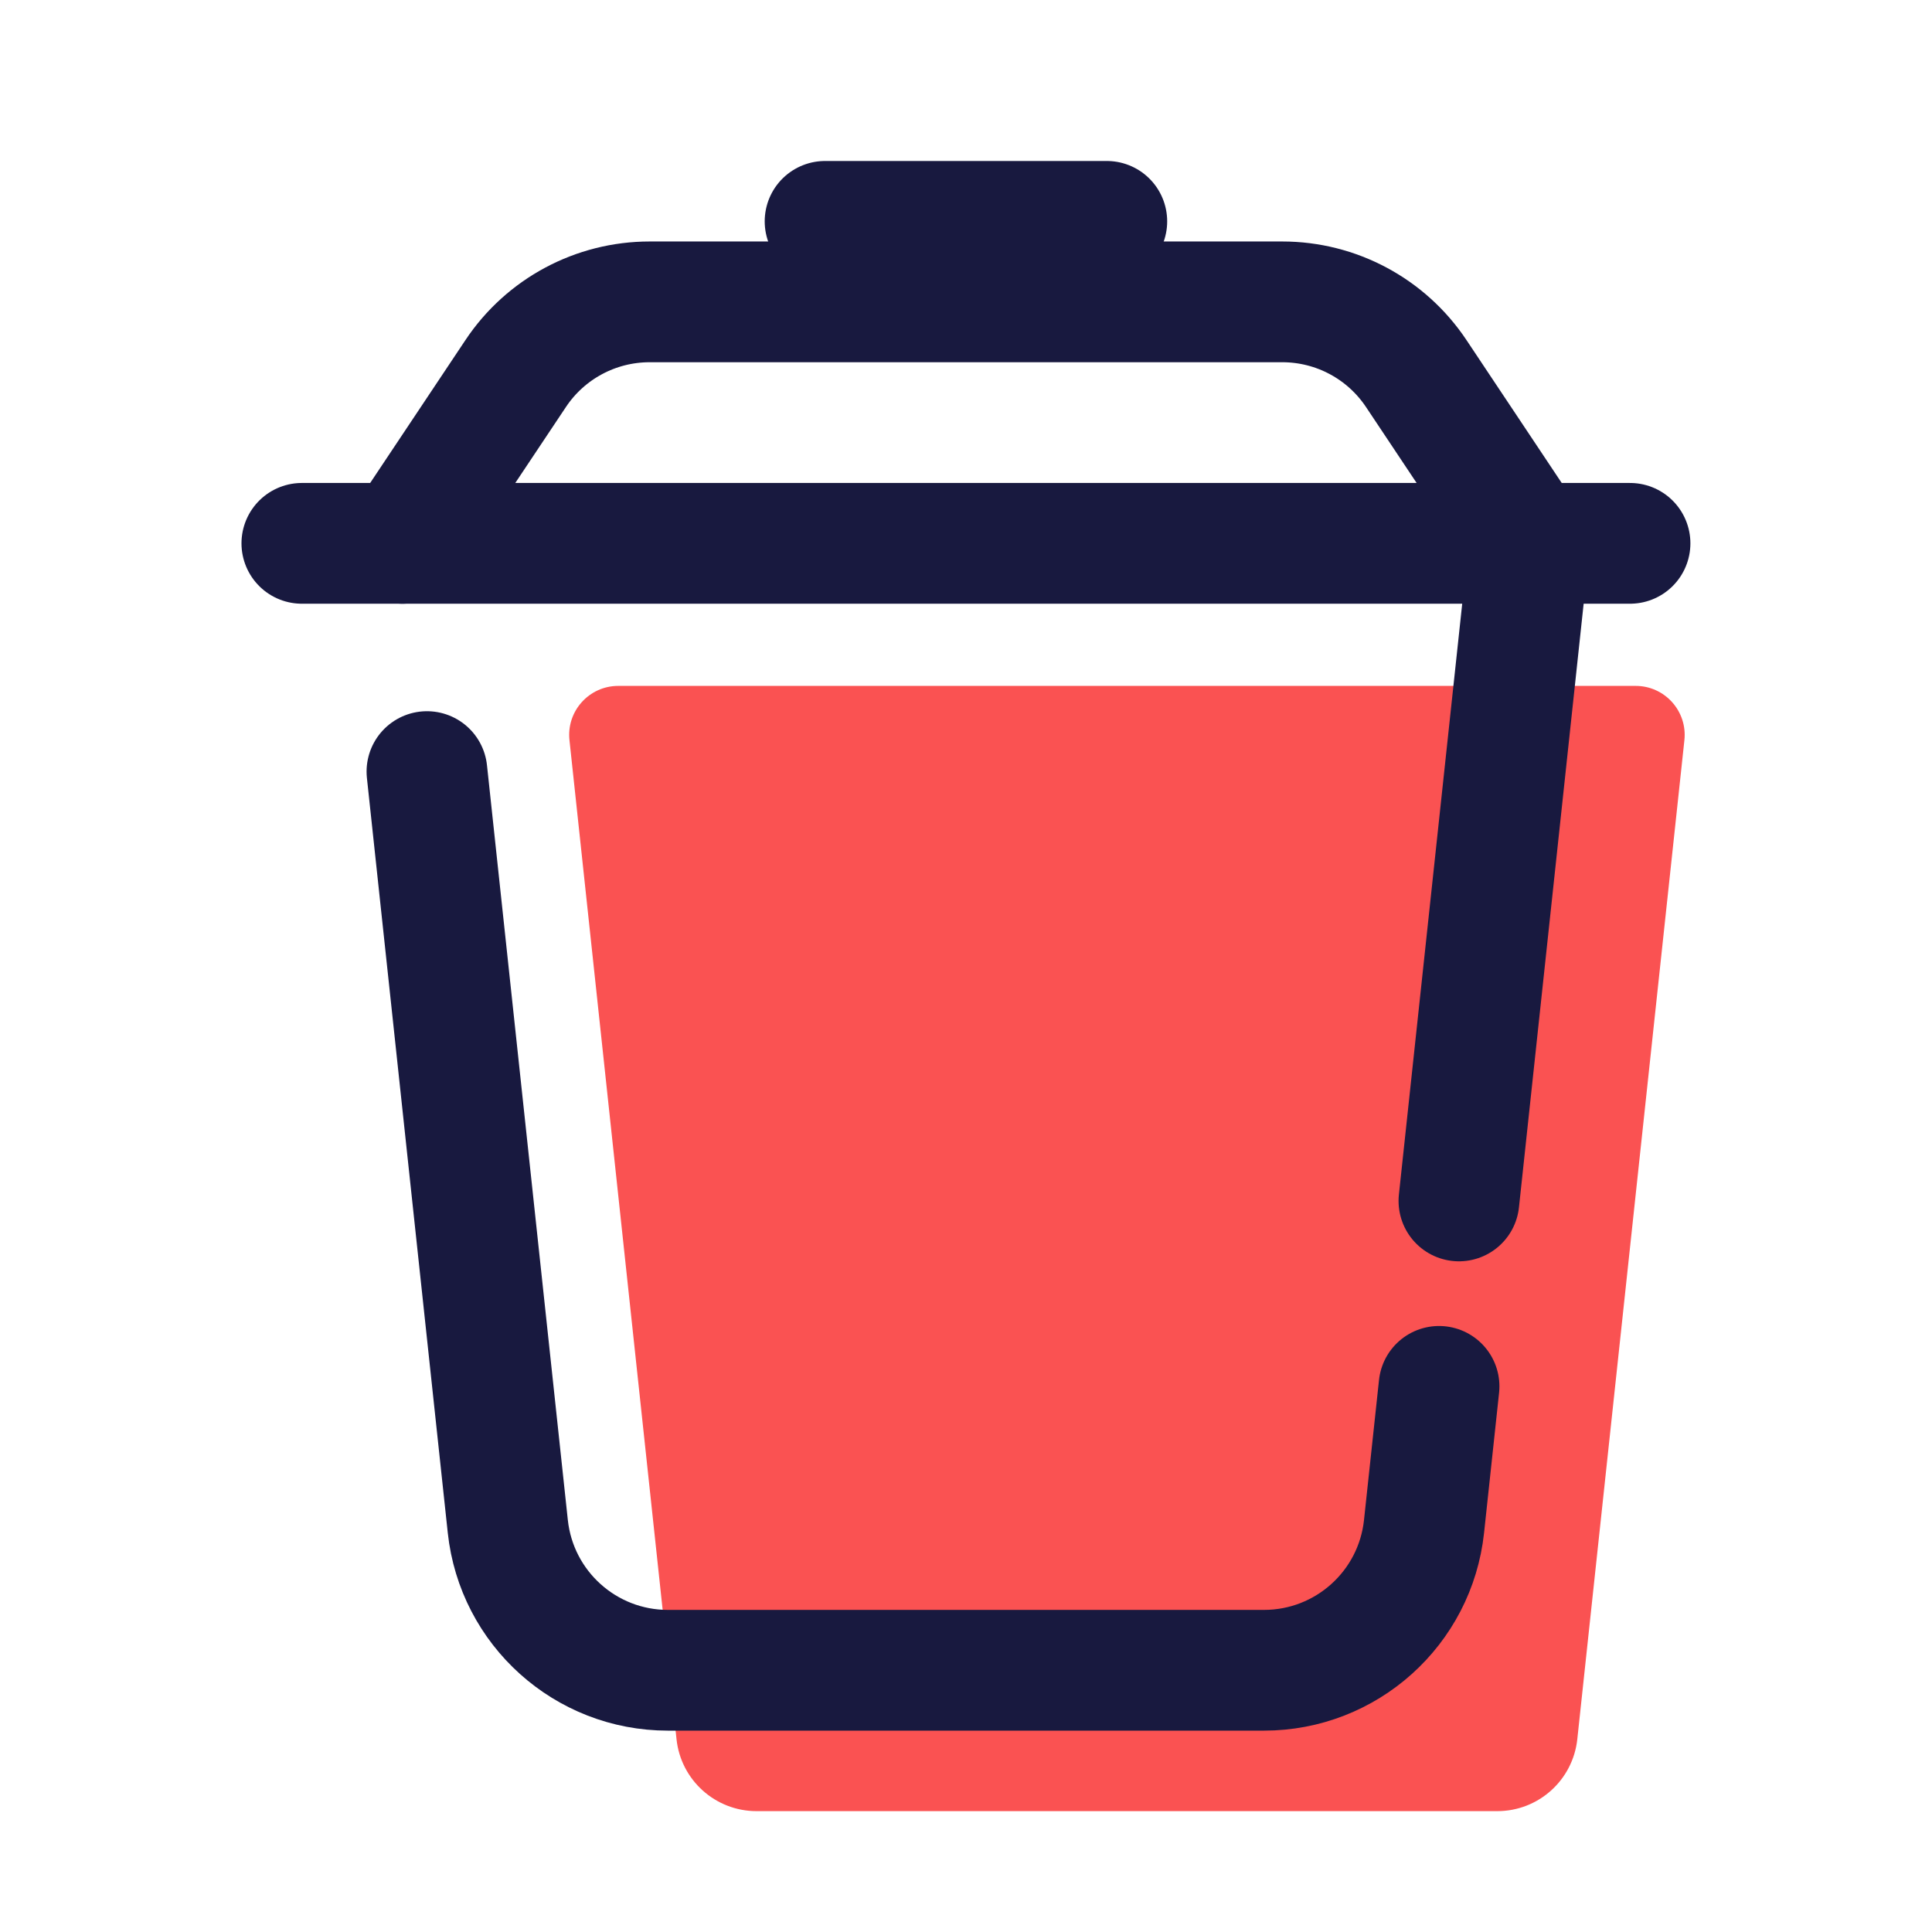 <svg xmlns="http://www.w3.org/2000/svg" xmlns:xlink="http://www.w3.org/1999/xlink" viewBox="0,0,256,256" width="48px" height="48px"><g fill="none" fill-rule="nonzero" stroke="none" stroke-width="none" stroke-linecap="none" stroke-linejoin="none" stroke-miterlimit="10" stroke-dasharray="" stroke-dashoffset="0" font-family="none" font-weight="none" font-size="none" text-anchor="none" style="mix-blend-mode: normal"><g transform="scale(5.333,5.333)"><path d="M14.149,18.39l2.66,24.823c0.108,1.016 0.966,1.787 1.988,1.787h18.405c1.022,0 1.879,-0.771 1.988,-1.787l2.661,-24.823c0.077,-0.72 -0.487,-1.348 -1.211,-1.348h-25.28c-0.724,0.001 -1.288,0.628 -1.211,1.348z" fill="#fa5252" stroke="none" stroke-width="1" stroke-linecap="butt" stroke-linejoin="miter"></path><path d="M36.249,29.839l1.751,-16.339" fill="none" stroke="#18193f" stroke-width="3" stroke-linecap="round" stroke-linejoin="round"></path><path d="M10.608,19.171l2.009,18.755c0.218,2.033 1.933,3.574 3.977,3.574h14.811c2.044,0 3.759,-1.541 3.977,-3.574l0.373,-3.48" fill="none" stroke="#18193f" stroke-width="3" stroke-linecap="round" stroke-linejoin="round"></path><path d="M7.5,13.5h33" fill="none" stroke="#18193f" stroke-width="3" stroke-linecap="round" stroke-linejoin="round"></path><path d="M20.5,5.5h7" fill="none" stroke="#18193f" stroke-width="3" stroke-linecap="round" stroke-linejoin="round"></path><path d="M10,13.5l2.813,-4.219c0.741,-1.113 1.99,-1.781 3.328,-1.781h15.719c1.337,0 2.586,0.668 3.328,1.781l2.812,4.219" fill="none" stroke="#18193f" stroke-width="3" stroke-linecap="round" stroke-linejoin="round"></path></g></g></svg>
